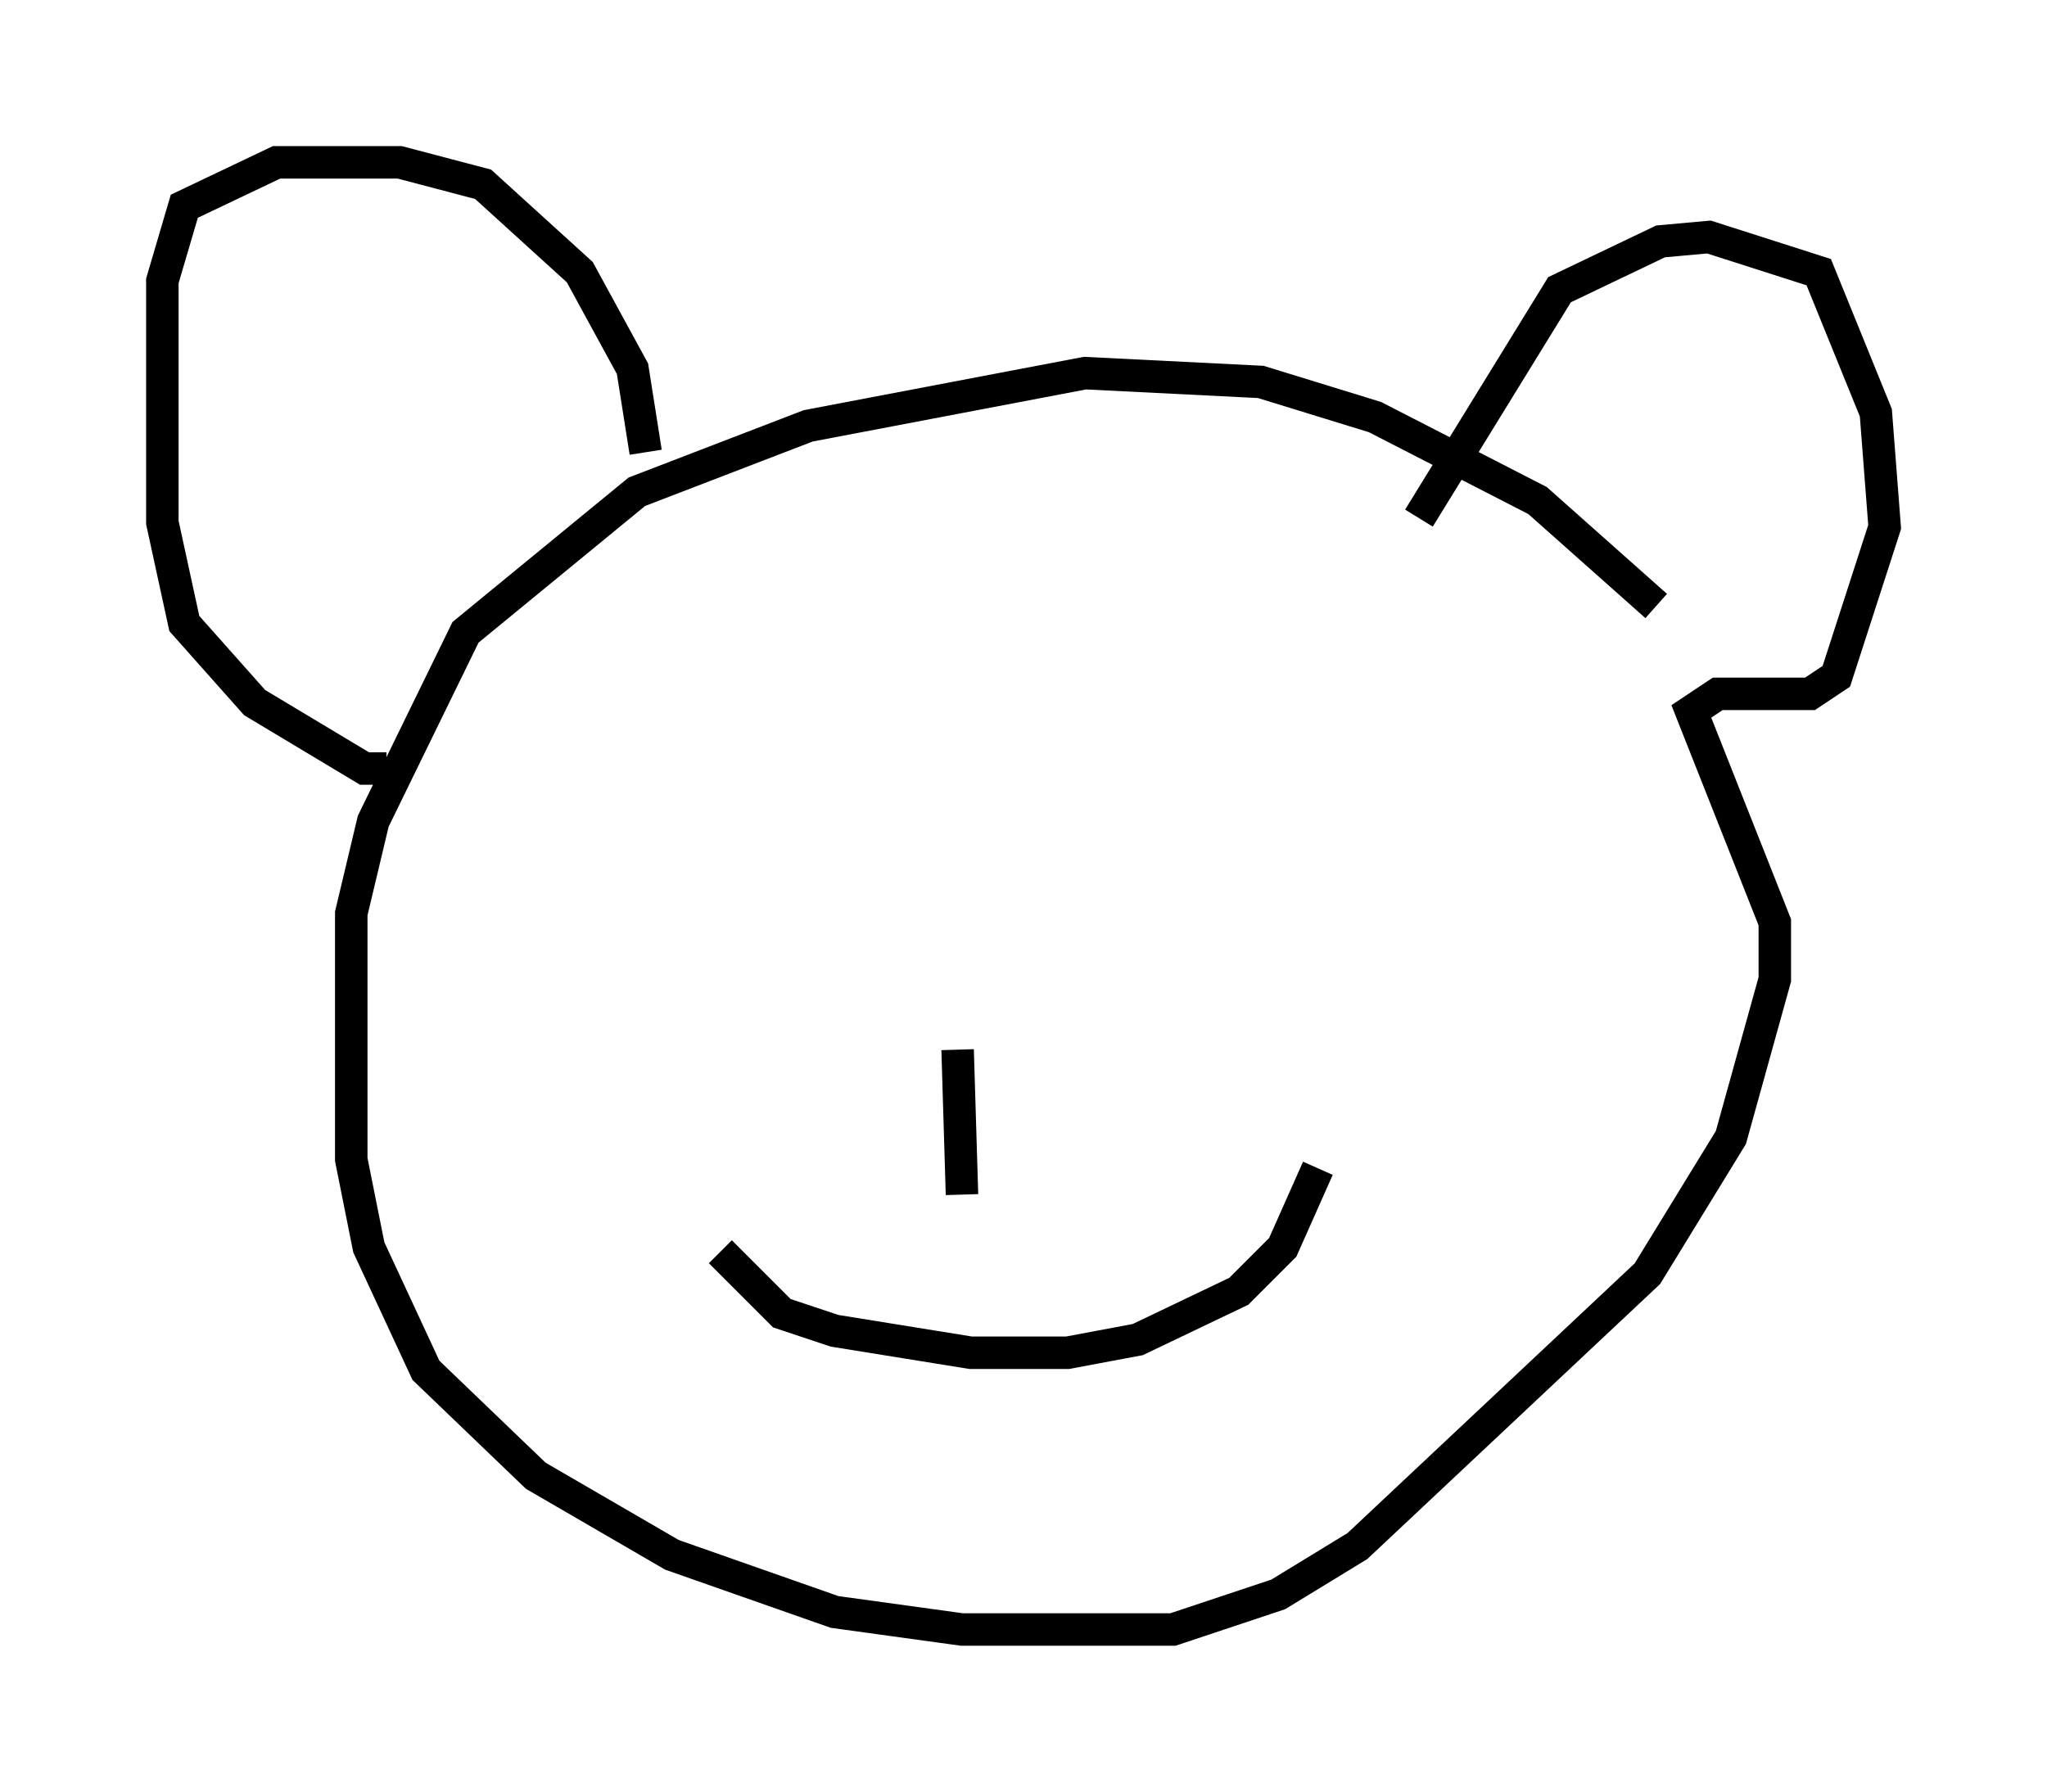 <?xml version="1.0" encoding="utf-8" ?>
<svg baseProfile="full" height="55.196" version="1.1" width="63.044" xmlns="http://www.w3.org/2000/svg" xmlns:ev="http://www.w3.org/2001/xml-events" xmlns:xlink="http://www.w3.org/1999/xlink"><defs /><rect fill="white" height="55.196" width="63.044" x="0" y="0" /><path d="M52.361, 21.779 m-1.353, -3.112 l-3.654, -3.248 -5.007, -2.571 l-3.518, -1.083 -5.413, -0.271 l-8.525, 1.624 -5.277, 2.03 l-5.277, 4.33 -2.842, 5.819 l-0.677, 2.842 0.0, 7.578 l0.541, 2.706 1.759, 3.789 l3.383, 3.248 4.195, 2.436 l5.007, 1.759 3.924, 0.541 l6.495, 0.0 3.248, -1.083 l2.436, -1.488 8.931, -8.39 l2.571, -4.195 1.353, -4.871 l0.0, -1.759 -2.571, -6.495 l0.812, -0.541 2.842, 0.0 l0.812, -0.541 1.488, -4.601 l-0.271, -3.518 -1.759, -4.33 l-3.383, -1.083 -1.488, 0.135 l-3.112, 1.488 -4.33, 7.036 m-31.799, 7.713 l-0.677, 0.0 -3.383, -2.03 l-2.165, -2.436 -0.677, -3.112 l0.0, -7.442 0.677, -2.3 l2.842, -1.353 3.789, 0.0 l2.571, 0.677 2.977, 2.706 l1.624, 2.977 0.406, 2.571 m2.3, 24.628 l1.894, 1.894 1.624, 0.541 l4.195, 0.677 2.977, 0.0 l2.165, -0.406 3.112, -1.488 l1.353, -1.353 1.083, -2.436 m-11.096, -3.654 l0.135, 4.465 " fill="none" stroke="black" stroke-width="1" /></svg>
